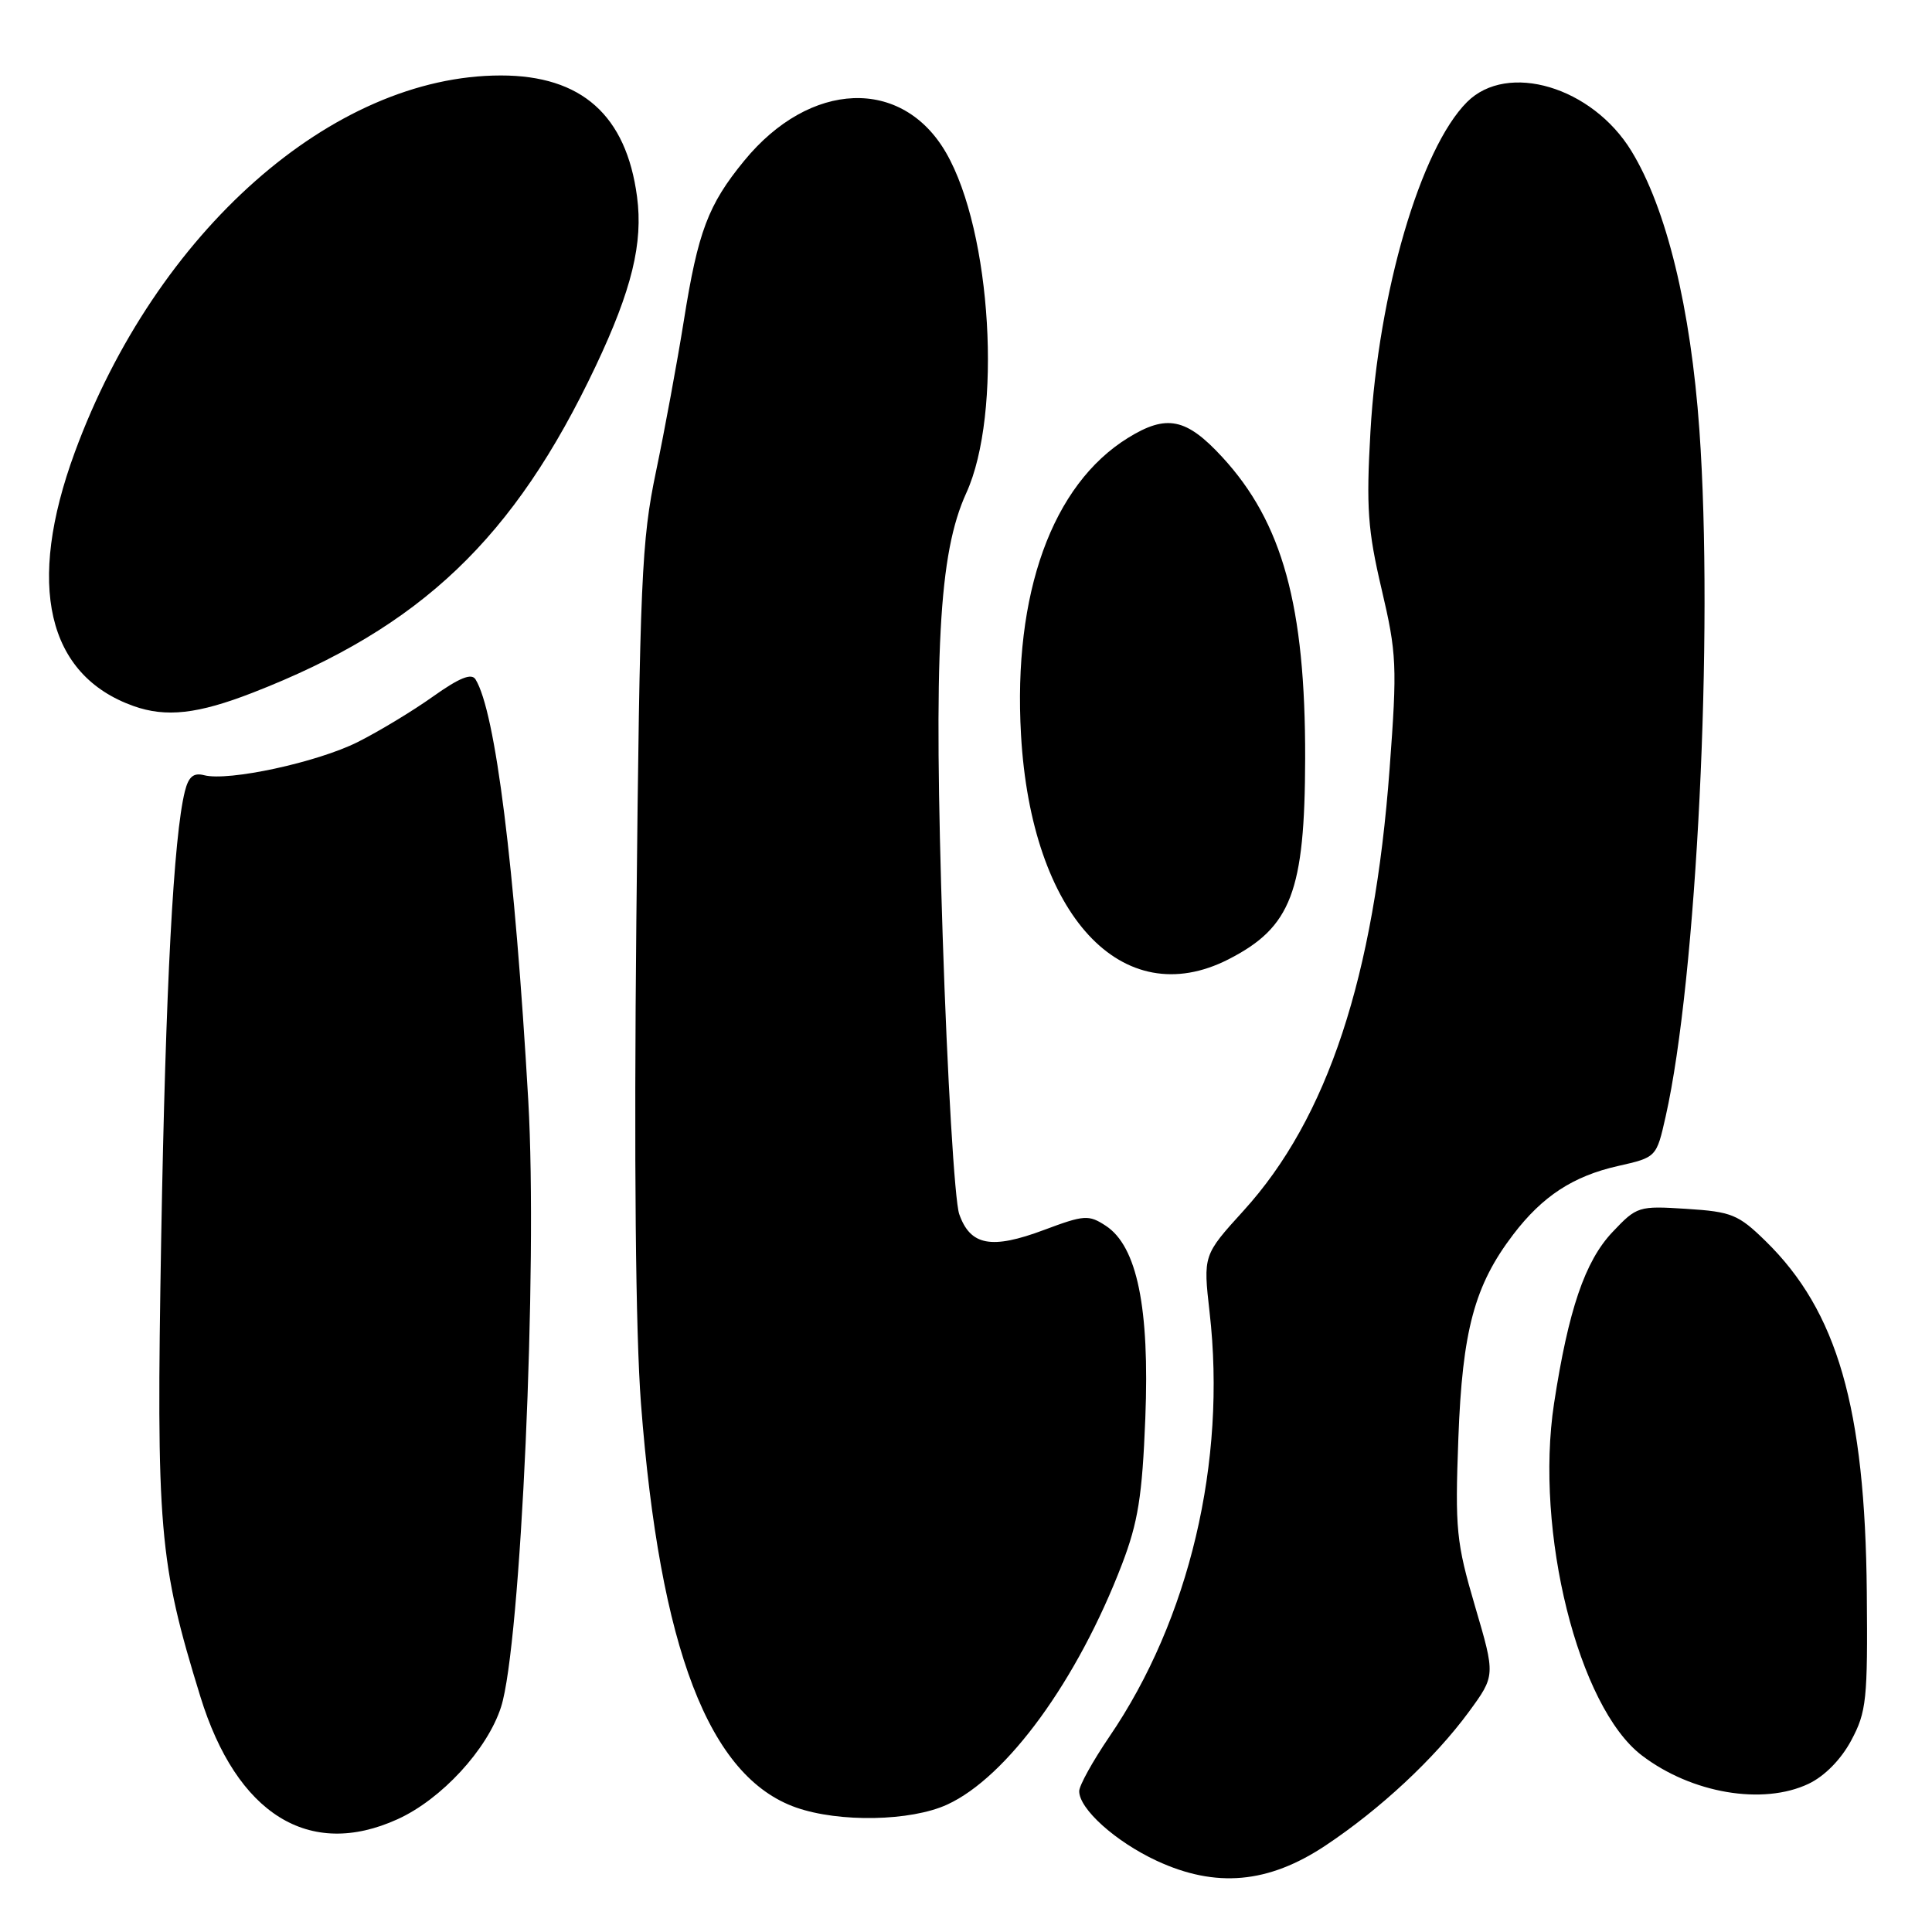 <?xml version="1.0" encoding="UTF-8" standalone="no"?>
<!DOCTYPE svg PUBLIC "-//W3C//DTD SVG 1.1//EN" "http://www.w3.org/Graphics/SVG/1.1/DTD/svg11.dtd" >
<svg xmlns="http://www.w3.org/2000/svg" xmlns:xlink="http://www.w3.org/1999/xlink" version="1.1" viewBox="0 0 256 256">
 <g >
 <path fill="currentColor"
d=" M 175.61 244.56 C 182.88 239.73 190.09 233.01 194.63 226.83 C 198.15 222.02 198.15 222.02 195.45 212.84 C 192.96 204.36 192.79 202.65 193.24 190.58 C 193.77 176.28 195.38 170.31 200.51 163.58 C 204.38 158.50 208.45 155.84 214.40 154.50 C 219.49 153.35 219.49 153.35 220.71 147.93 C 224.82 129.70 227.08 83.83 225.18 57.00 C 224.03 40.80 220.82 27.62 216.17 20.01 C 210.97 11.50 199.75 8.16 194.39 13.52 C 188.23 19.68 182.65 38.74 181.59 57.21 C 181.02 67.25 181.23 70.23 183.07 78.07 C 185.07 86.60 185.15 88.20 184.13 101.86 C 182.09 129.46 175.90 148.19 164.78 160.42 C 159.42 166.32 159.42 166.32 160.28 173.91 C 162.54 193.66 157.59 214.60 146.99 230.13 C 144.80 233.35 143.00 236.59 143.00 237.34 C 143.00 239.70 147.81 244.02 153.26 246.56 C 161.10 250.20 168.05 249.58 175.61 244.56 Z  M 52.67 241.06 C 58.48 238.43 64.58 231.82 66.39 226.19 C 69.01 218.08 71.26 167.84 70.00 145.84 C 68.21 114.75 65.65 94.29 63.01 90.02 C 62.48 89.16 60.87 89.81 57.38 92.29 C 54.70 94.20 50.20 96.92 47.39 98.33 C 42.02 101.02 30.26 103.56 27.05 102.72 C 25.65 102.36 24.99 102.90 24.50 104.84 C 23.00 110.84 21.95 130.62 21.36 164.00 C 20.69 202.70 21.05 206.97 26.55 224.81 C 31.36 240.40 40.96 246.38 52.67 241.06 Z  M 125.50 239.12 C 133.43 235.49 142.78 222.64 148.67 207.27 C 150.80 201.70 151.35 198.27 151.76 187.94 C 152.34 173.26 150.67 165.14 146.52 162.42 C 144.26 160.94 143.67 160.98 138.35 162.97 C 131.36 165.59 128.57 165.06 127.10 160.87 C 126.50 159.13 125.52 142.76 124.91 124.05 C 123.69 86.28 124.37 73.37 128.04 65.32 C 132.83 54.82 131.40 30.72 125.37 20.26 C 119.56 10.18 107.33 10.65 98.61 21.30 C 93.83 27.13 92.49 30.68 90.61 42.50 C 89.73 48.00 88.07 57.00 86.92 62.50 C 85.01 71.63 84.78 76.79 84.32 121.96 C 84.00 153.79 84.22 176.59 84.93 185.96 C 87.43 218.50 93.94 235.46 105.50 239.51 C 111.22 241.51 120.68 241.33 125.50 239.12 Z  M 239.65 236.36 C 241.77 235.35 243.95 233.14 245.30 230.61 C 247.32 226.84 247.49 225.21 247.36 211.00 C 247.14 186.50 243.46 173.74 233.94 164.44 C 230.34 160.92 229.44 160.56 223.48 160.18 C 217.10 159.77 216.89 159.84 213.64 163.28 C 210.01 167.13 207.82 173.57 205.92 185.96 C 203.33 202.92 209.12 226.18 217.55 232.60 C 224.14 237.63 233.59 239.24 239.65 236.36 Z  M 162.79 127.11 C 171.10 122.86 172.90 118.15 172.94 100.50 C 172.98 80.28 169.94 69.23 161.96 60.57 C 157.19 55.39 154.58 54.86 149.47 58.02 C 139.42 64.23 134.22 78.63 135.29 97.36 C 136.64 121.29 148.68 134.31 162.79 127.11 Z  M 33.50 91.78 C 55.78 83.11 68.13 71.35 78.94 48.50 C 83.72 38.39 85.23 32.20 84.41 26.06 C 82.98 15.27 77.06 10.00 66.37 10.00 C 44.07 10.00 20.65 30.71 9.91 59.93 C 3.45 77.50 6.22 89.46 17.68 93.55 C 22.01 95.09 26.20 94.62 33.50 91.78 Z "/>
</g>
</svg>